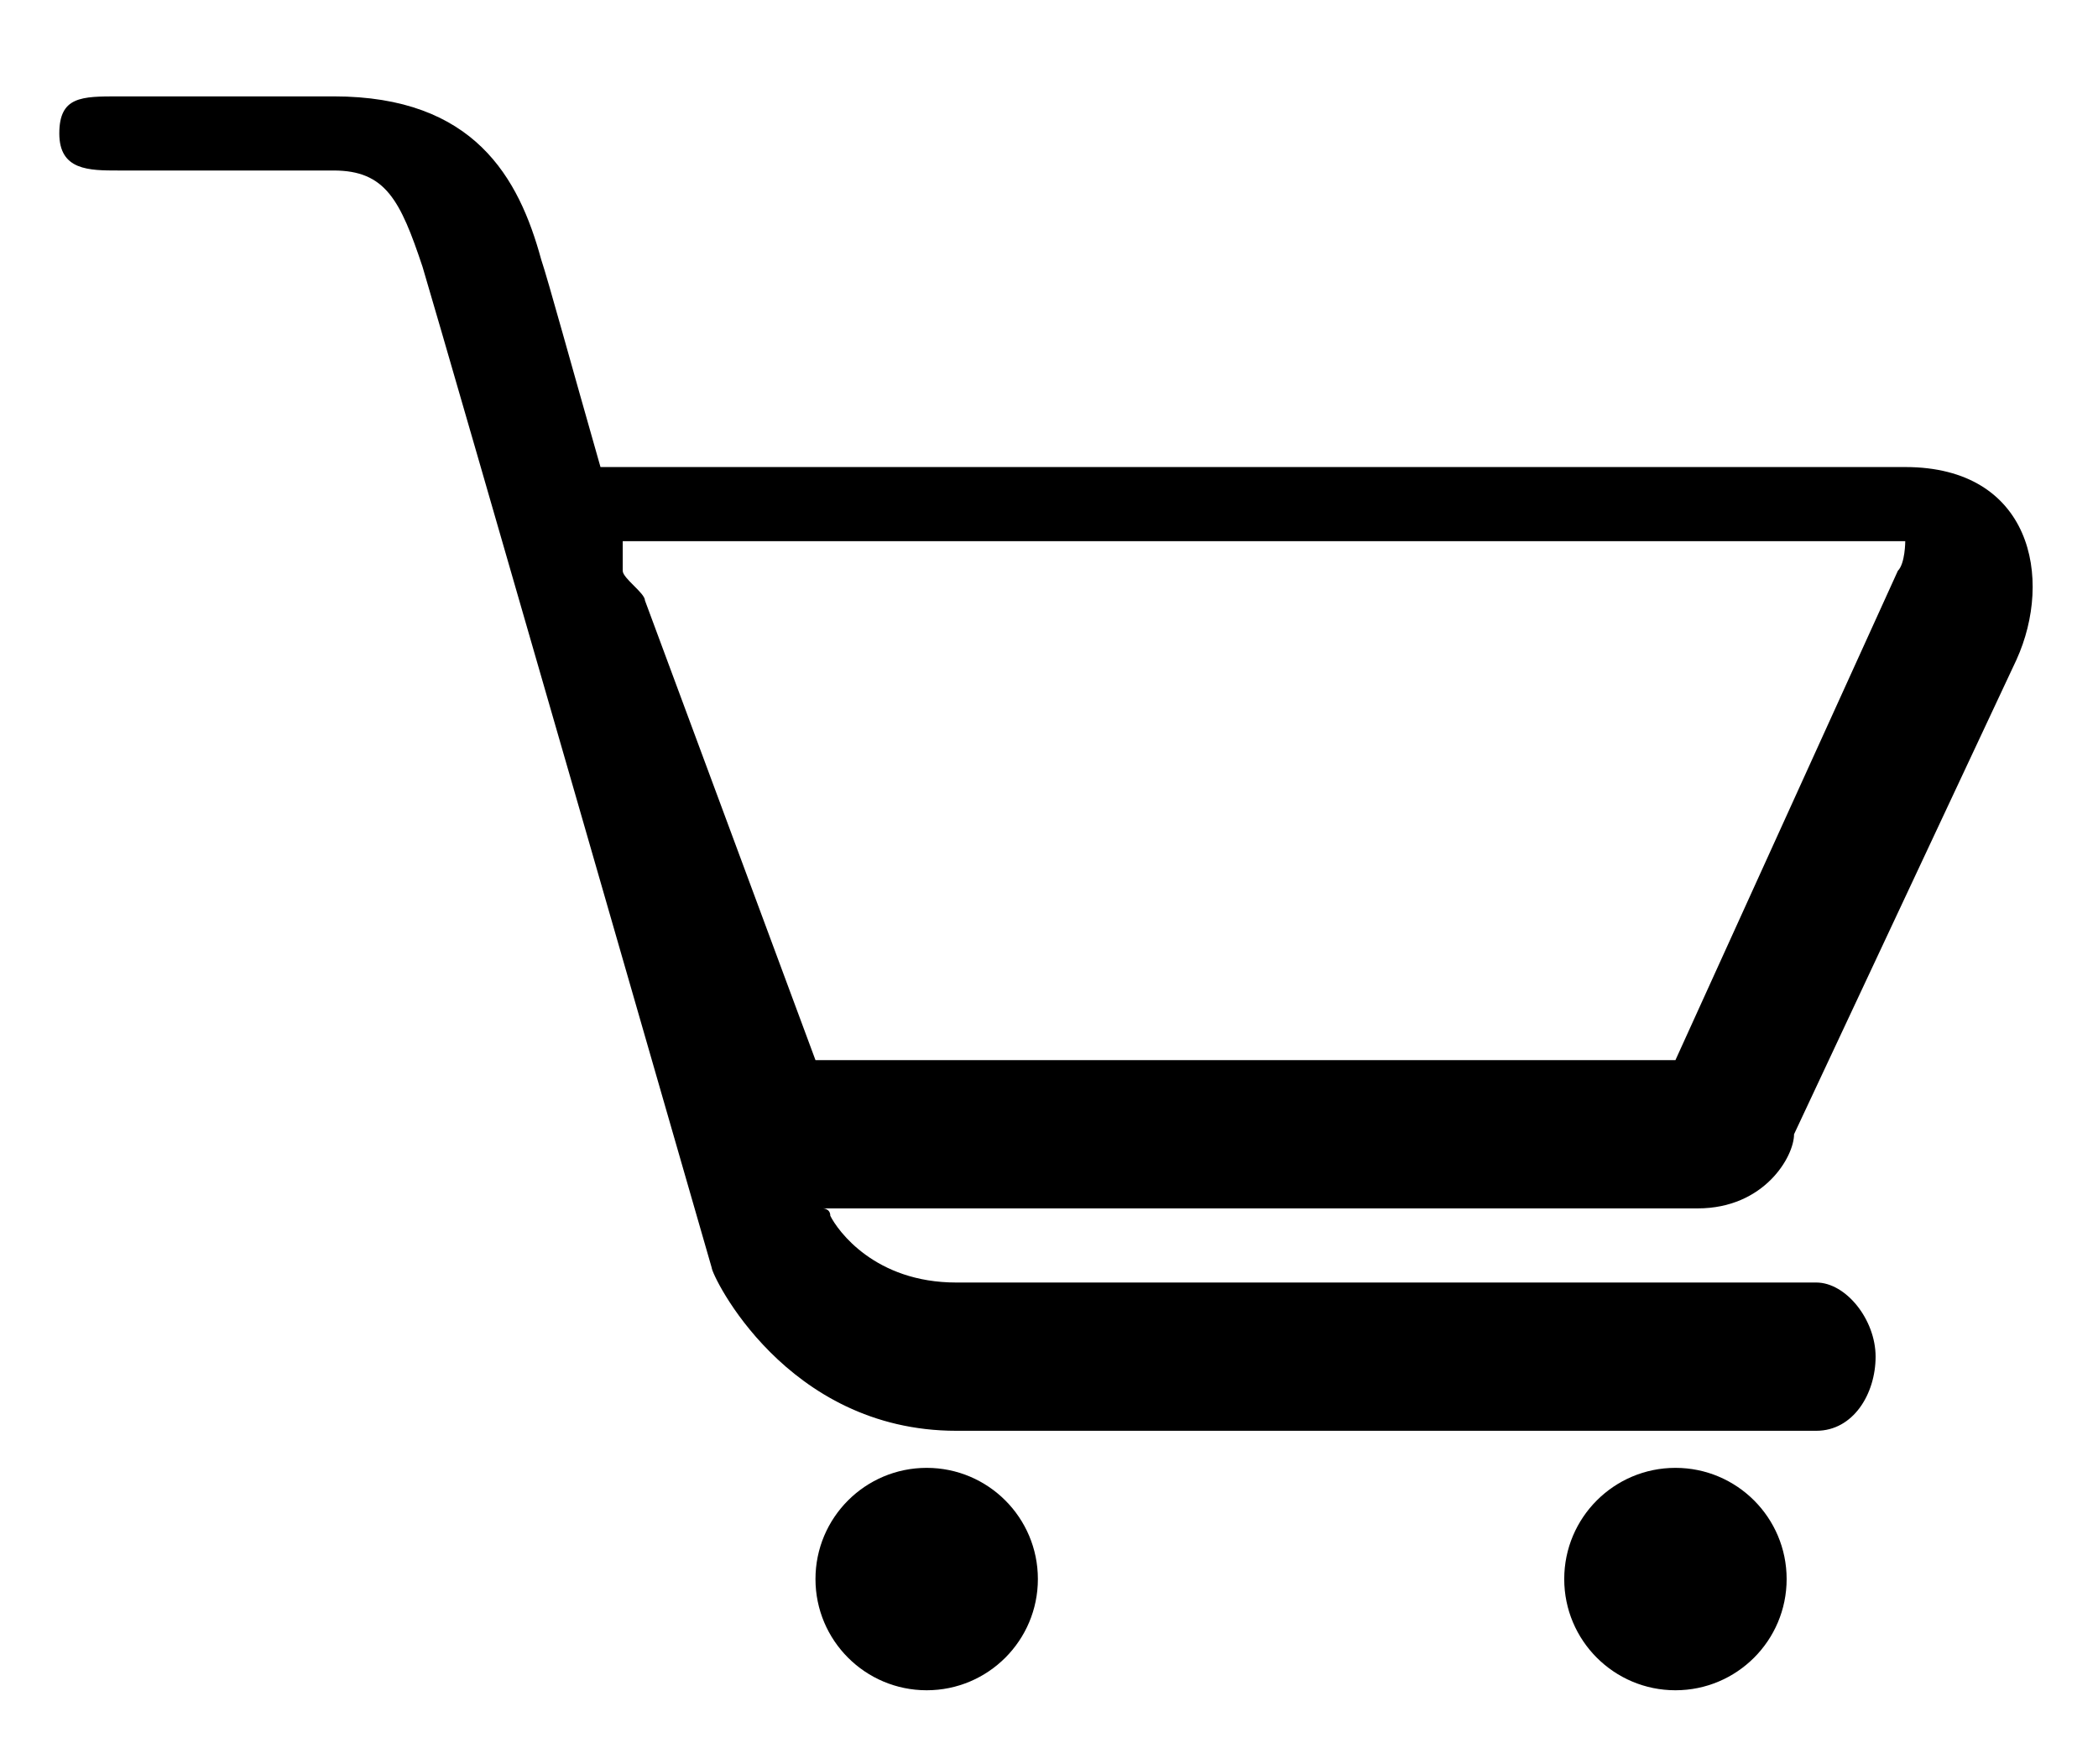<?xml version="1.0" encoding="utf-8"?>
<!-- Generator: Adobe Illustrator 19.2.1, SVG Export Plug-In . SVG Version: 6.00 Build 0)  -->
<svg version="1.1" id="Layer_1" xmlns="http://www.w3.org/2000/svg" xmlns:xlink="http://www.w3.org/1999/xlink" x="0px" y="0px"
	 viewBox="0 0 28.3 23.8" style="enable-background:new 0 0 28.3 23.8;" xml:space="preserve">
<style type="text/css">
	.st0{opacity:0.88;}
	.st1{fill:#FFFFFF;}
	.st2{fill:#B4975A;}
	.st3{fill:#F1AA33;}
	.st4{fill:#808080;}
	.st5{fill:none;stroke:#000000;stroke-width:0.5;stroke-linejoin:round;stroke-miterlimit:10;}
	.st6{fill:#1D1D1B;}
	.st7{fill:#231F20;}
</style>
<g>
	<circle cx="12.5" cy="21.3" r="1.5"/>
	<path d="M24.2,15.3l3-6.4c0.5-1.1,0.2-2.6-1.5-2.6c-1.9,0-16.4,0-17.2,0c-0.1,0-0.3,0-0.4,0C7.7,4.9,7.4,3.8,7.3,3.5
		C7,2.4,6.4,1.3,4.5,1.3H1.6c-0.5,0-0.8,0-0.8,0.5c0,0.5,0.4,0.5,0.8,0.5h2.9c0.7,0,0.9,0.4,1.2,1.3c0.3,1,3.9,13.5,3.9,13.5
		c0,0,0,0,0,0c0,0.1,1,2.2,3.3,2.2h11.6c0.5,0,0.8-0.5,0.8-1c0-0.5-0.4-1-0.8-1H12.9c-1.1,0-1.6-0.7-1.7-0.9c0-0.1-0.1-0.1-0.1-0.1
		h11.8C23.8,16.3,24.2,15.6,24.2,15.3z M11,14.3C11,14.3,10.9,14.4,11,14.3L8.7,8.1c0-0.1-0.3-0.3-0.3-0.4V7.3h17.3
		c0,0,0,0.3-0.1,0.4l-3,6.6H11z"/>
	<circle cx="22.6" cy="21.3" r="1.5"/>
</g>
</svg>
